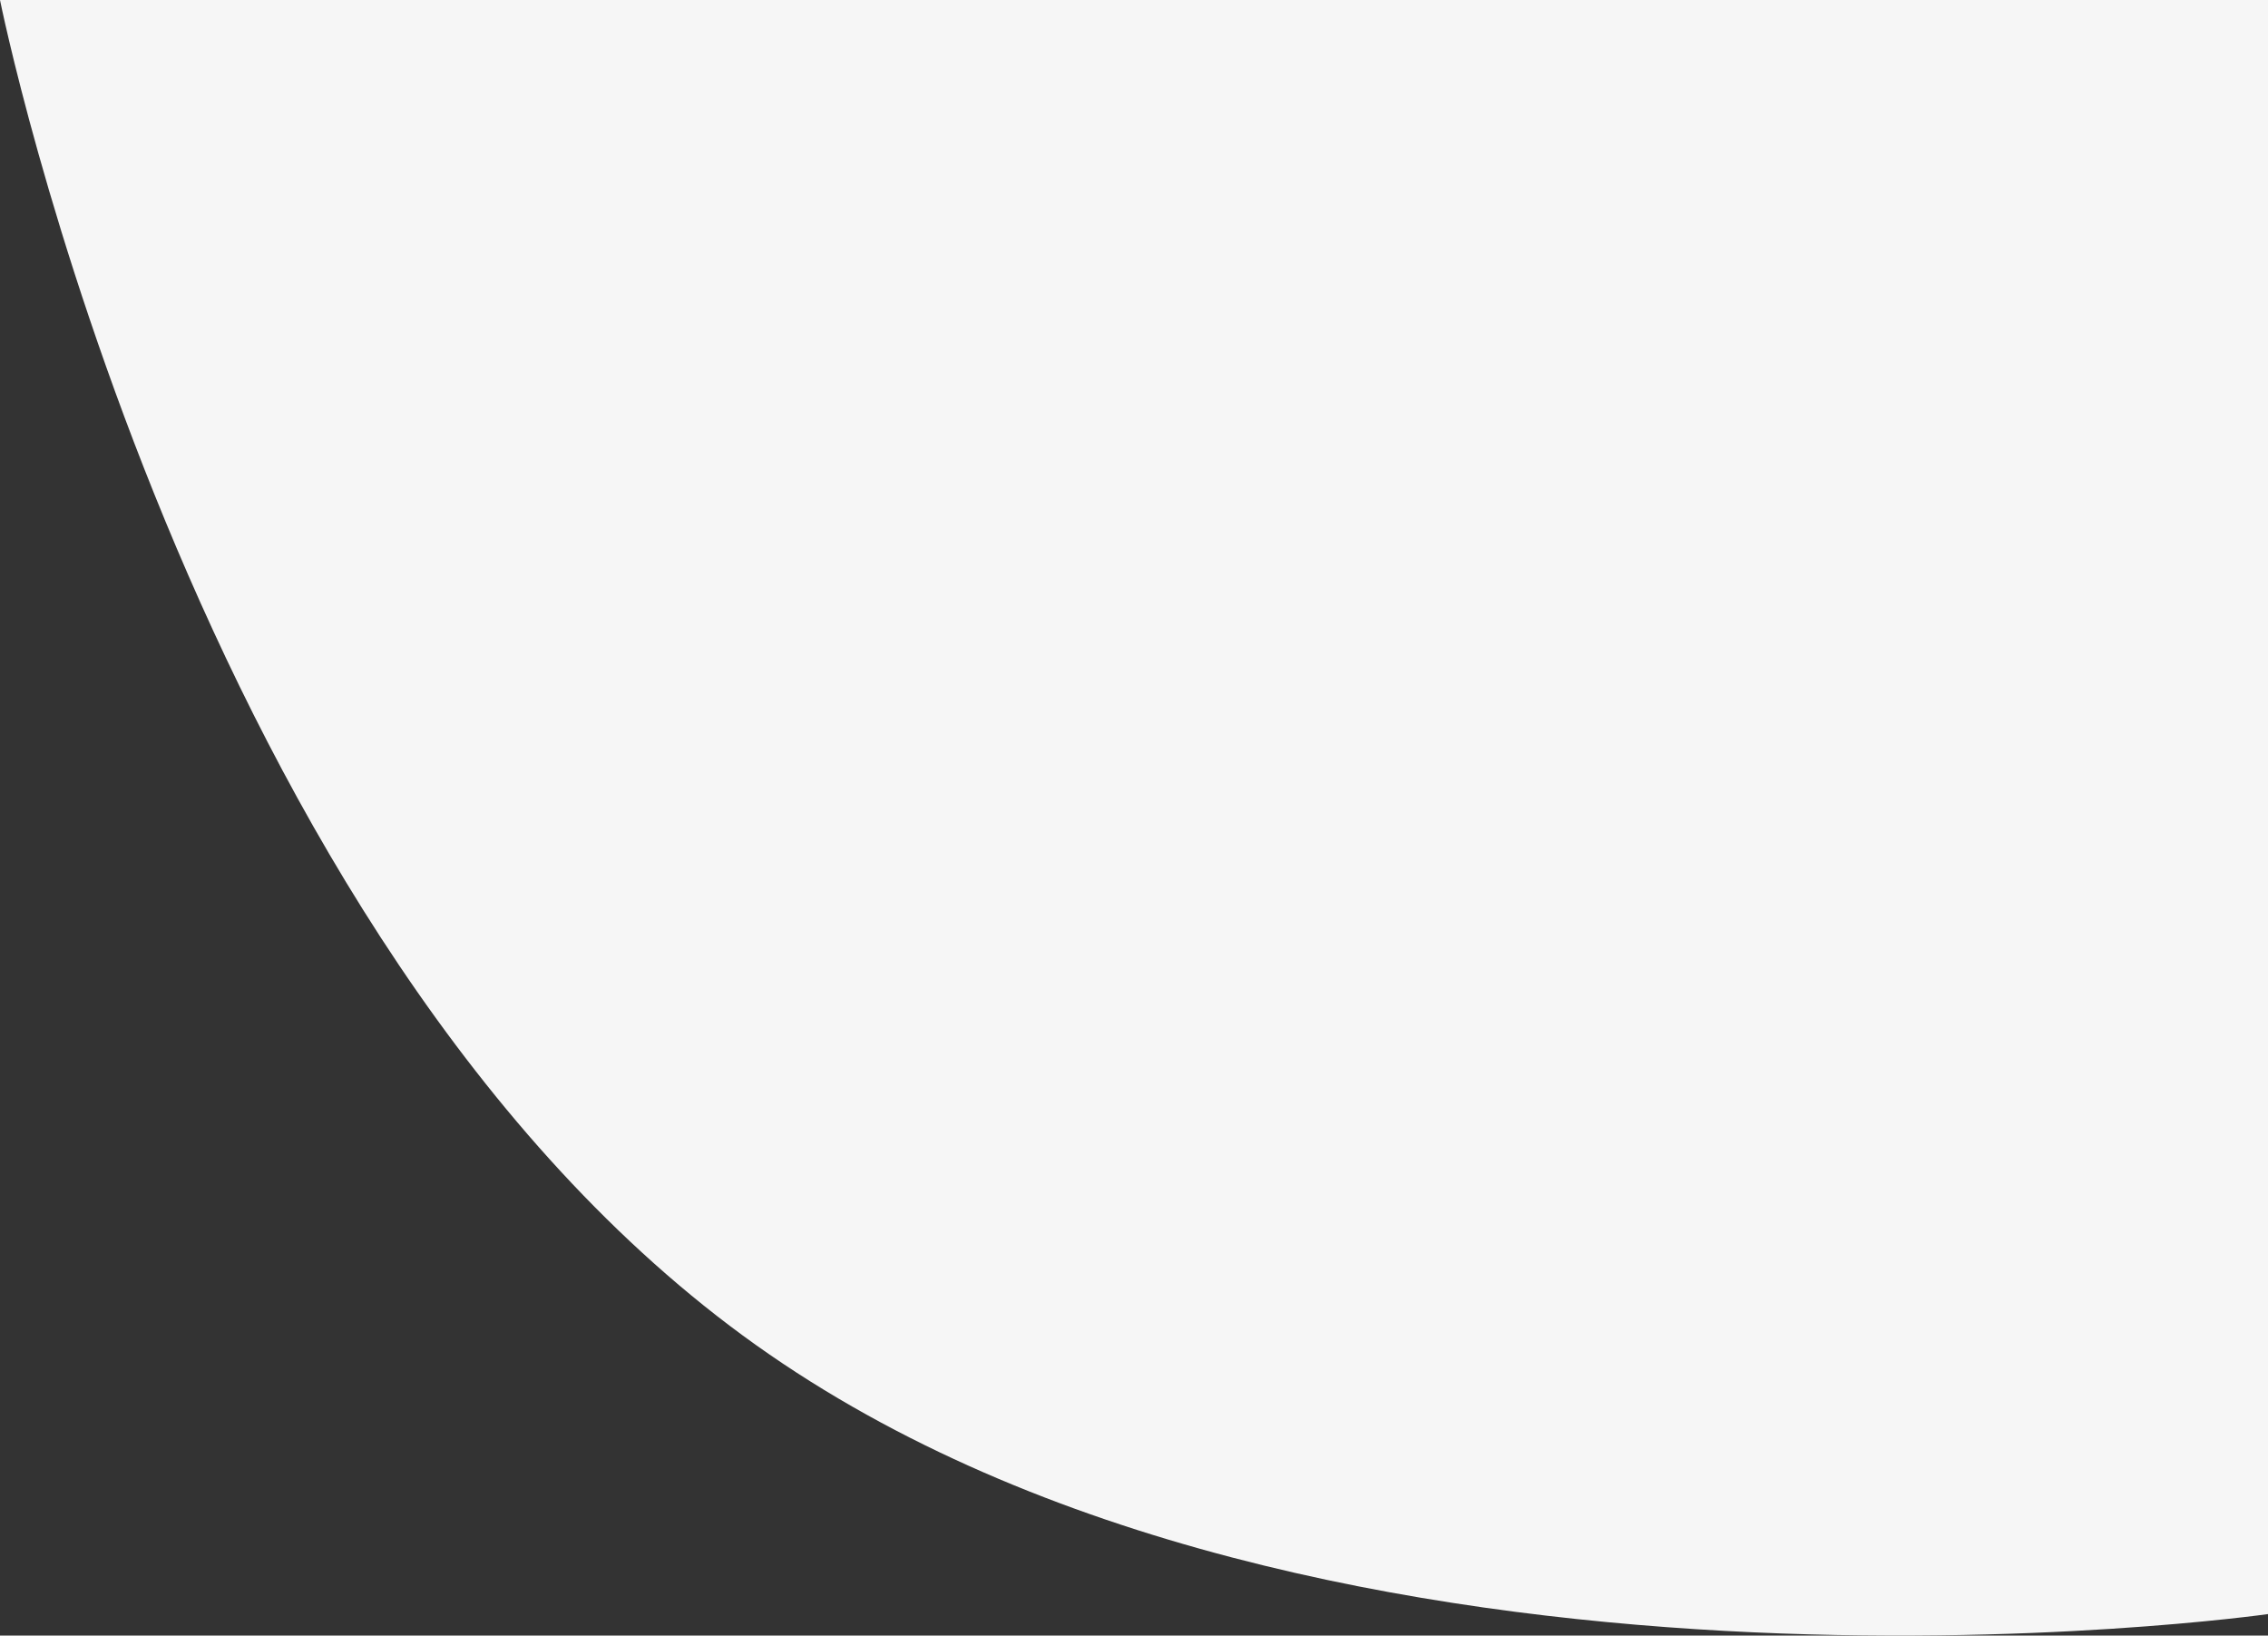 <svg xmlns="http://www.w3.org/2000/svg" width="77.667" height="56" viewBox="0 0 77.667 56">
  <rect x="0" y="0" width="77.667" height="56" fill="#333333" stroke="none"/>
  <path id="arc" d="M63.667-2V53.263s-32.361,4.605-51.778-9.211S-14-2-14-2Z" transform="translate(14 2)" fill="#f6f6f6"/>
</svg>
